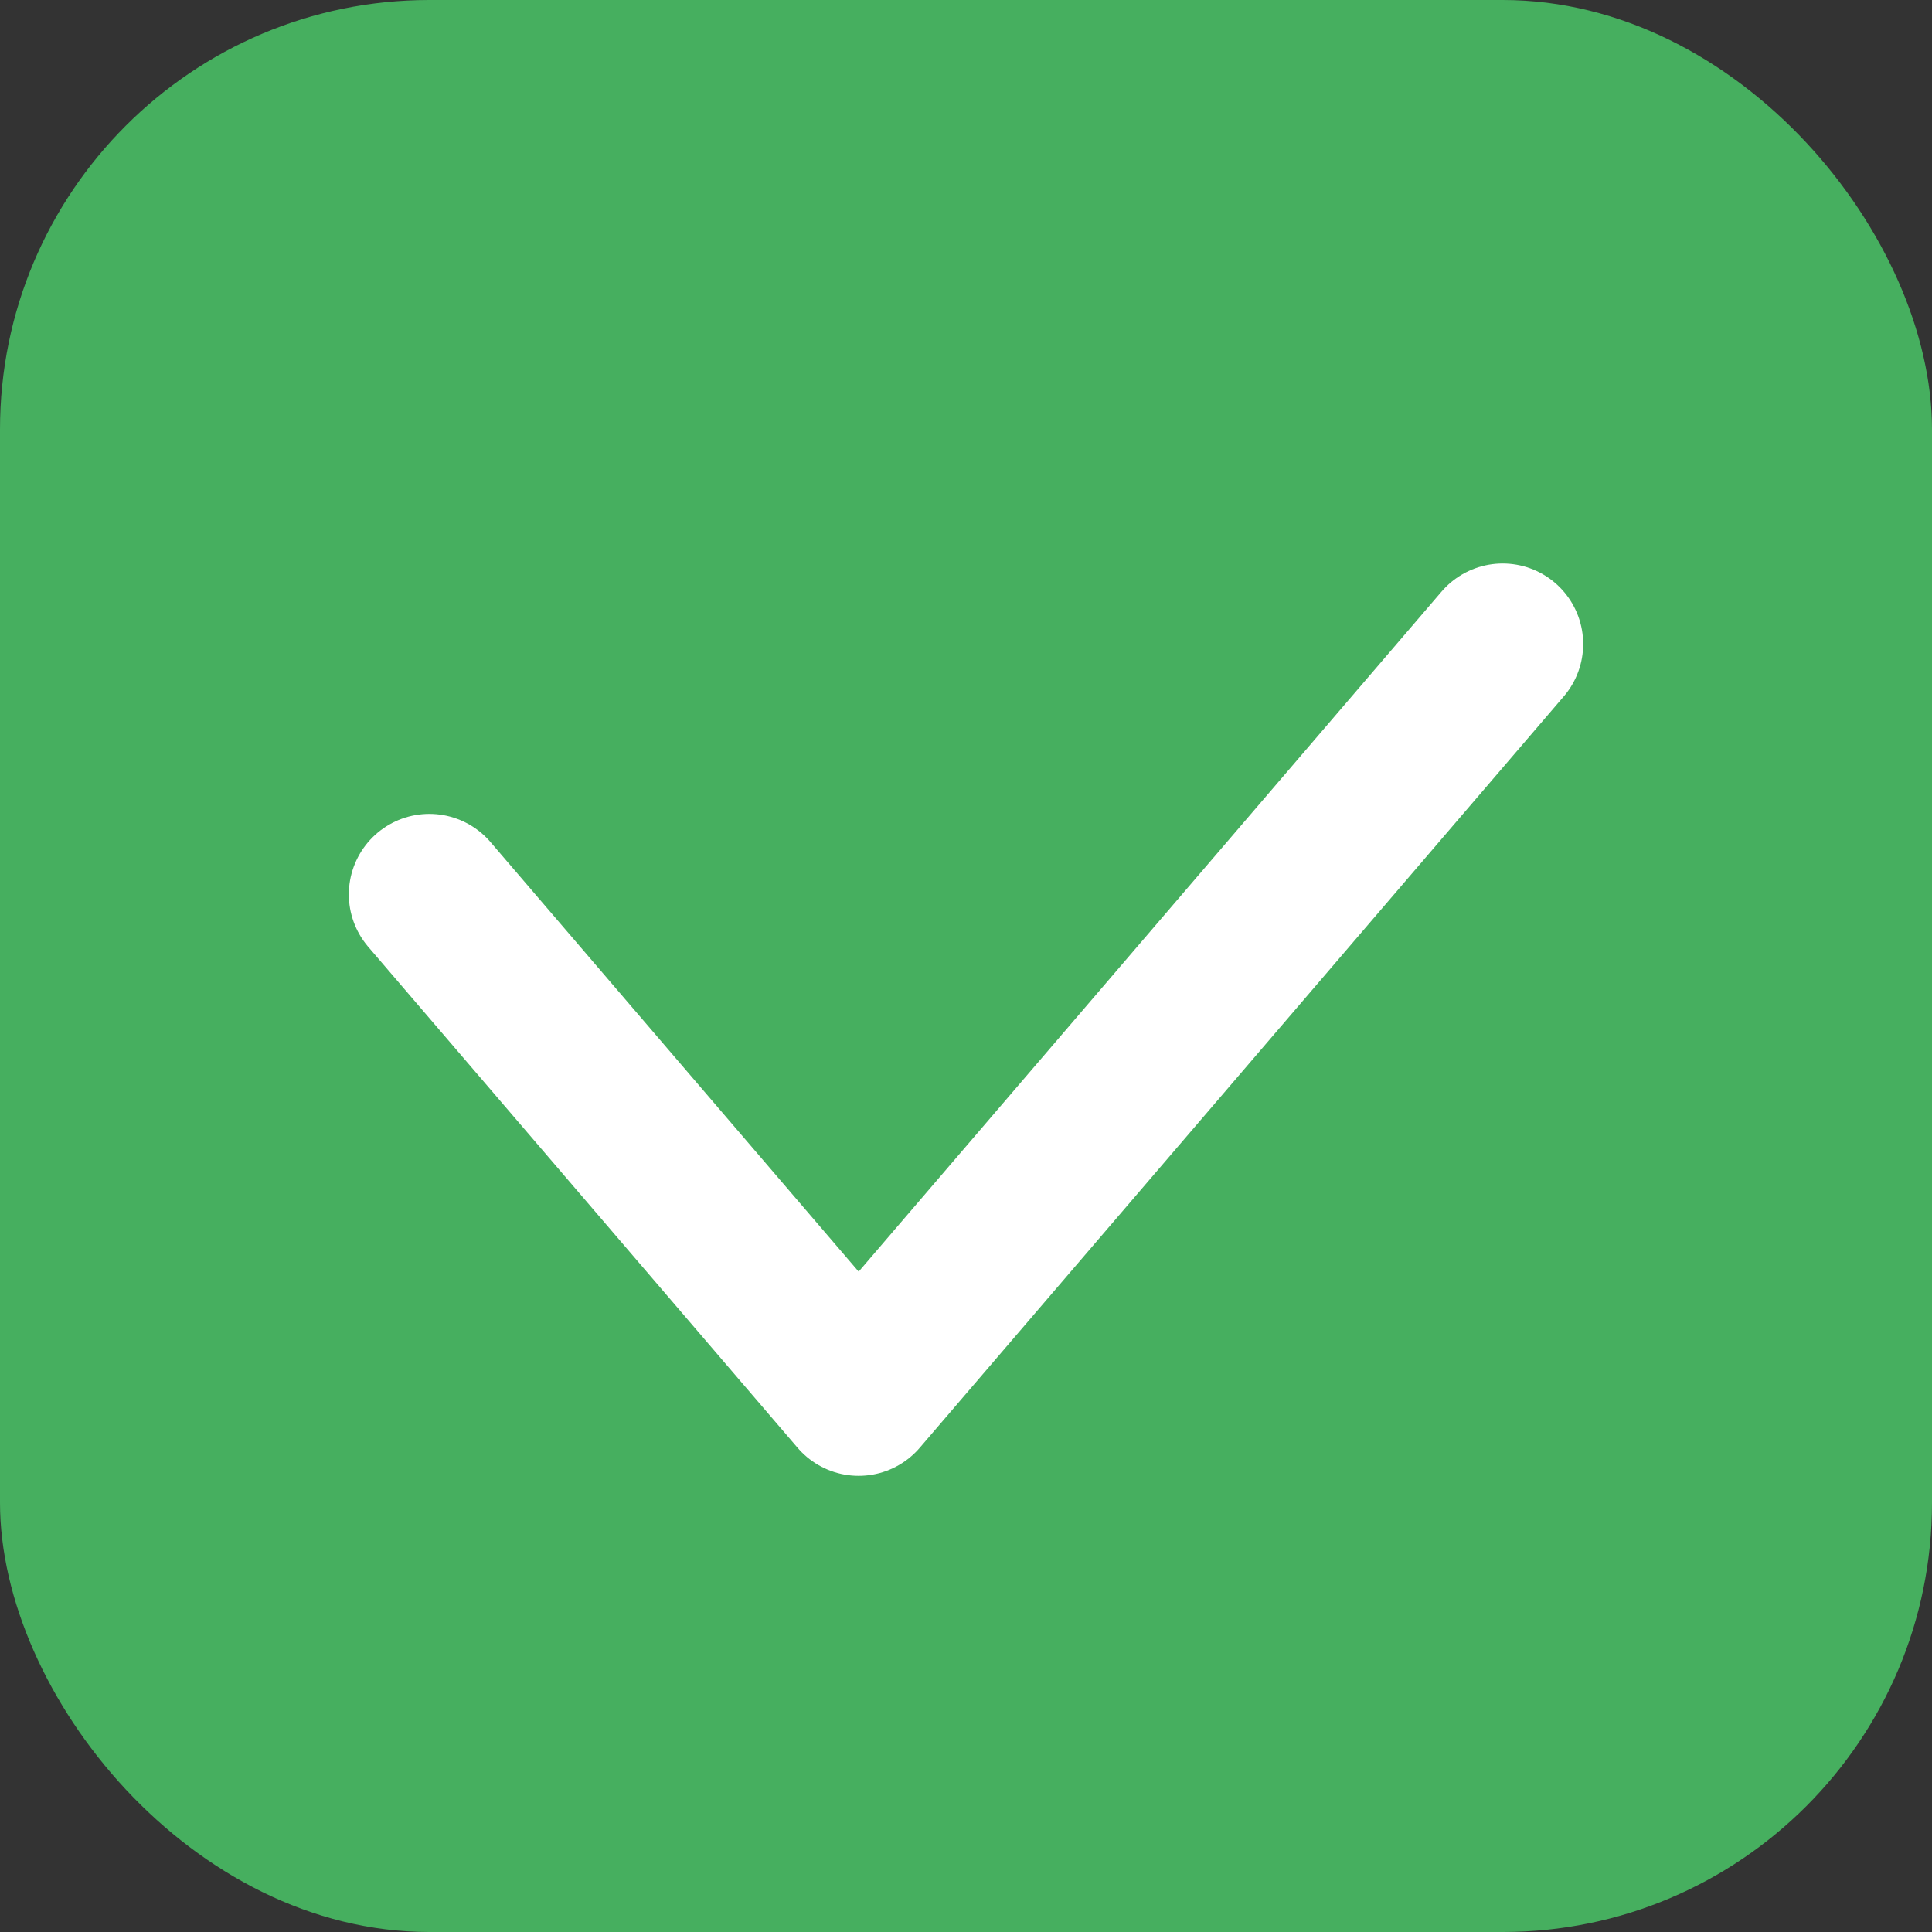 <svg xmlns="http://www.w3.org/2000/svg" width="18" height="18" viewBox="0 0 18 18" fill="none">
  <rect x="0" y="0" width="18" height="18" fill="#333333" stroke="none"/>
  <rect width="18" height="18" rx="4" fill="#46AF5F"/>
  <path d="M4 8.333L8 13L14 6" stroke="white" stroke-width="1.5" stroke-linecap="round" stroke-linejoin="round"/>
</svg>